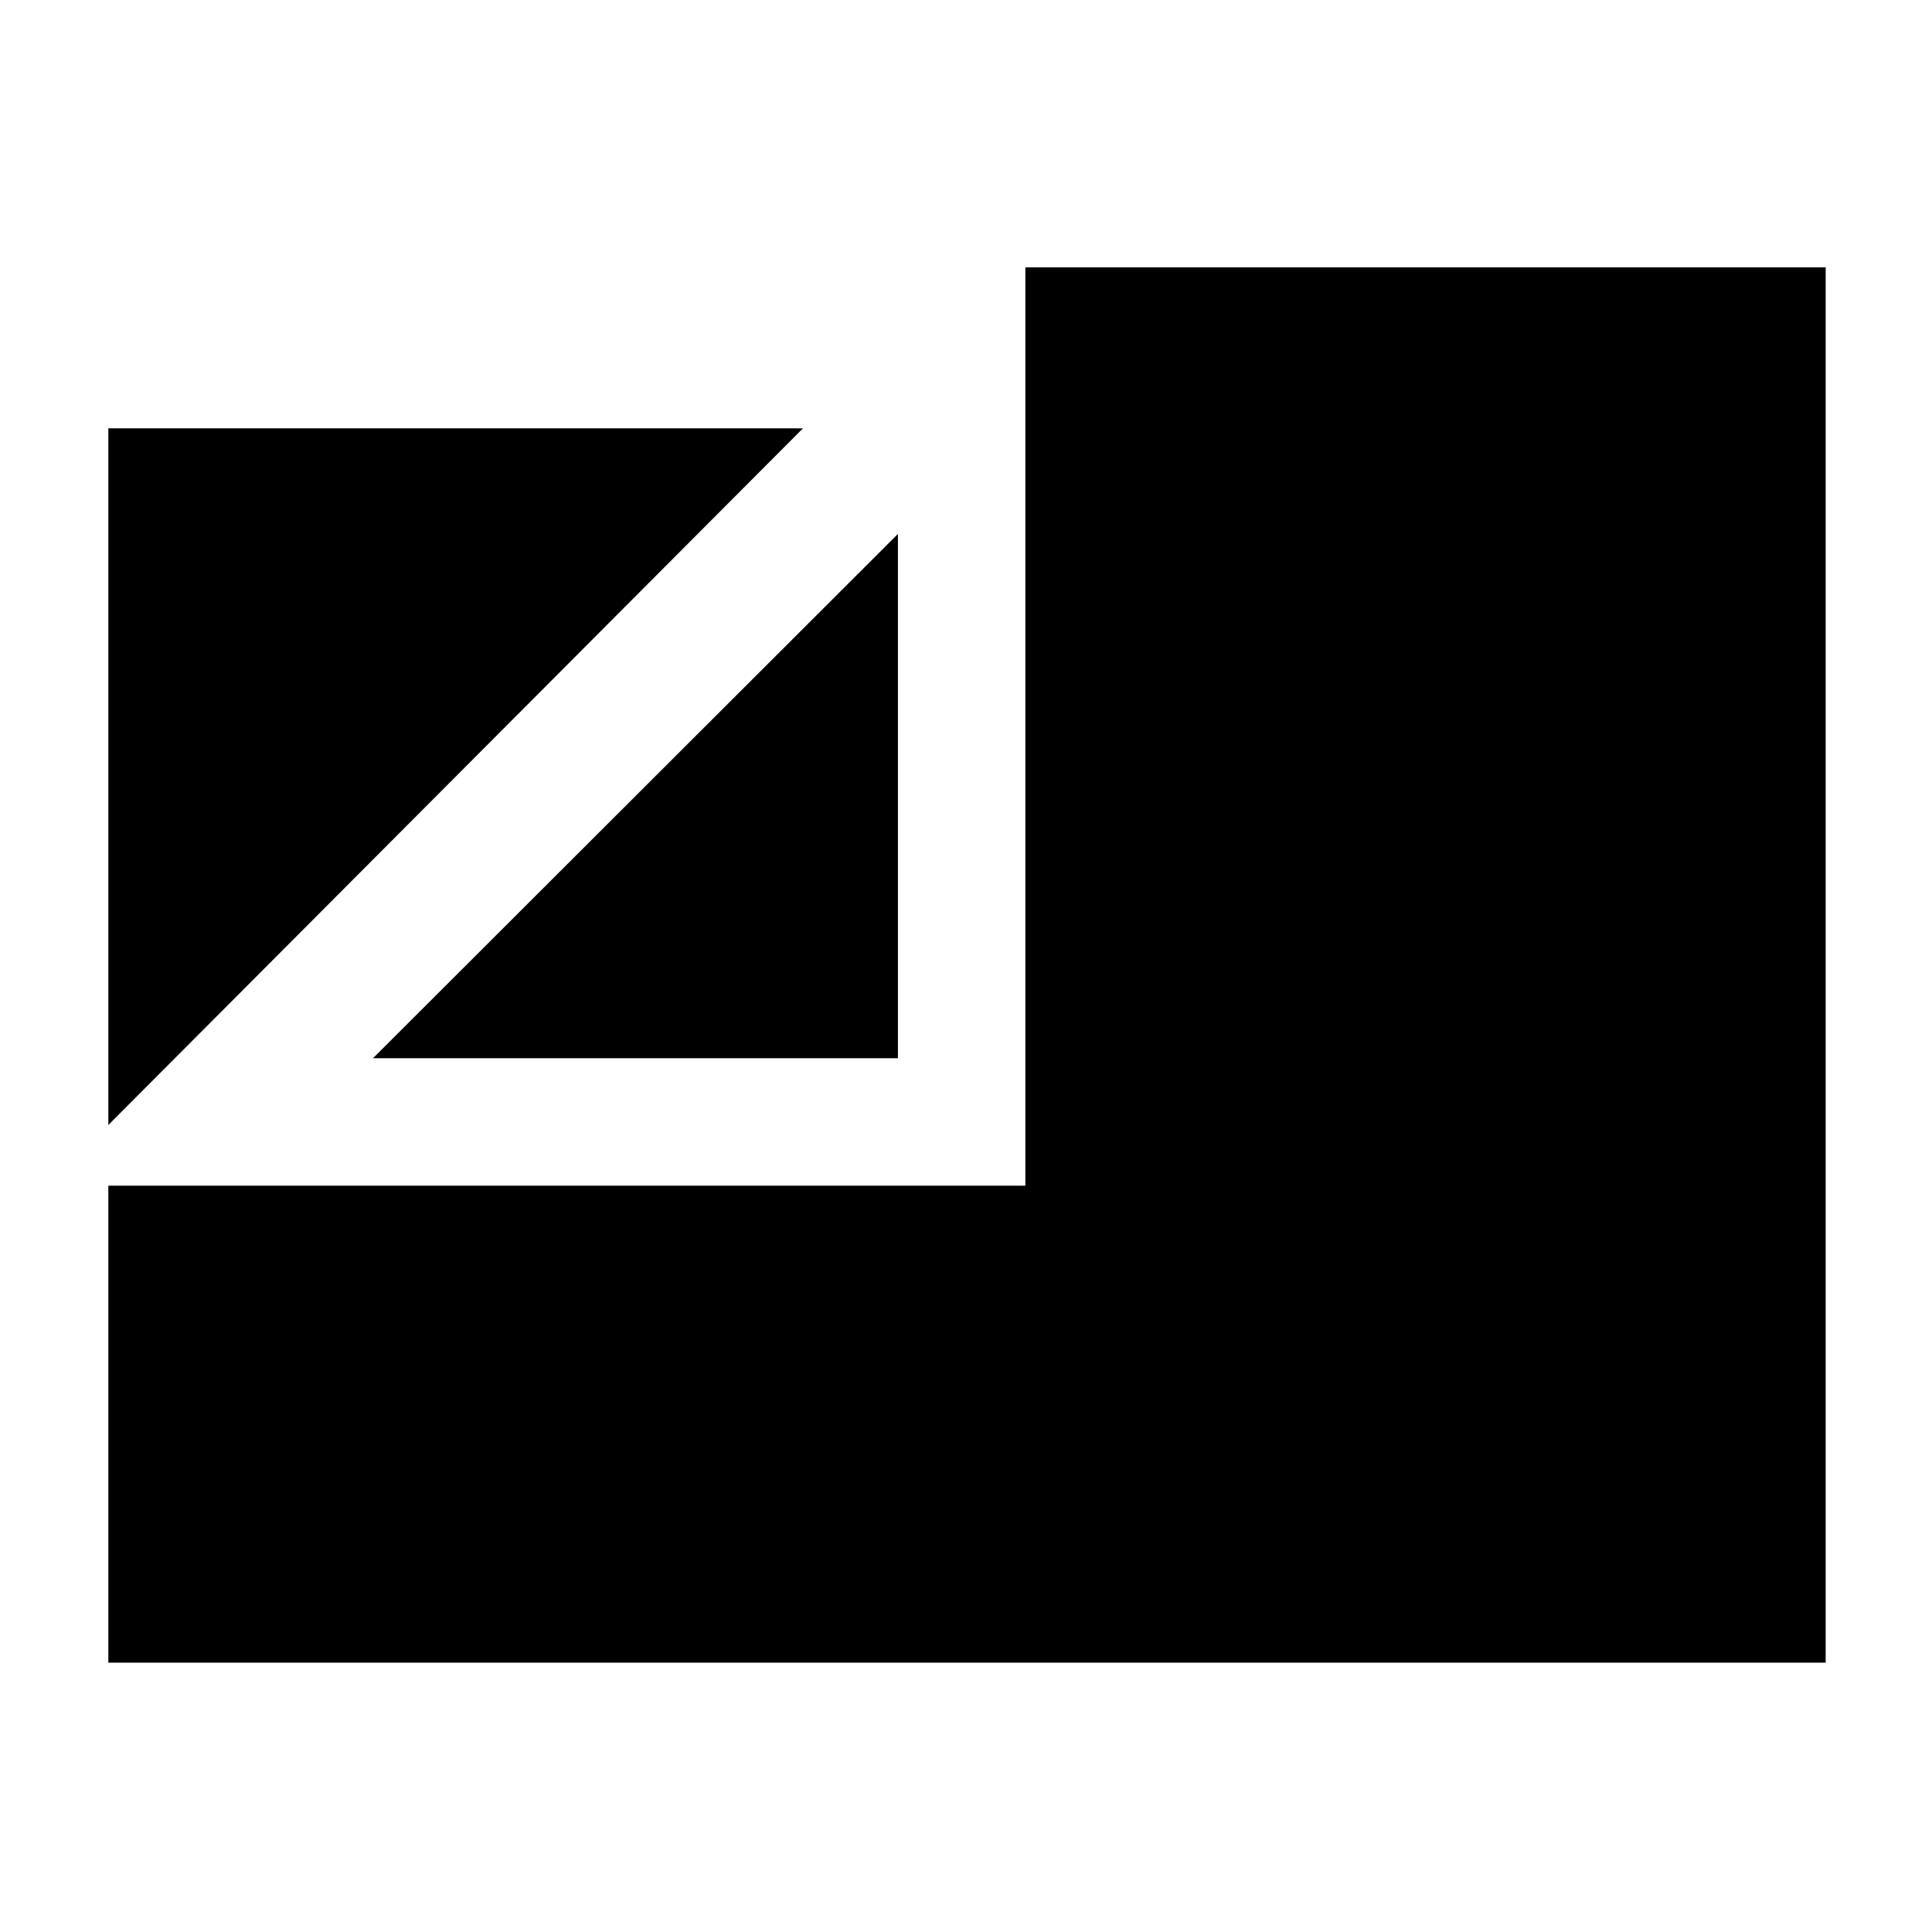 <svg xmlns="http://www.w3.org/2000/svg" height="40" viewBox="0 -960 960 960" width="40"><path d="M53.83-133.83v-237H509.5v-456.34h397.67v693.34H53.83Zm0-267.17v-346.17H399L53.83-401Zm131.5-33.17 260.84-260.5v260.5H185.33Z"/></svg>
